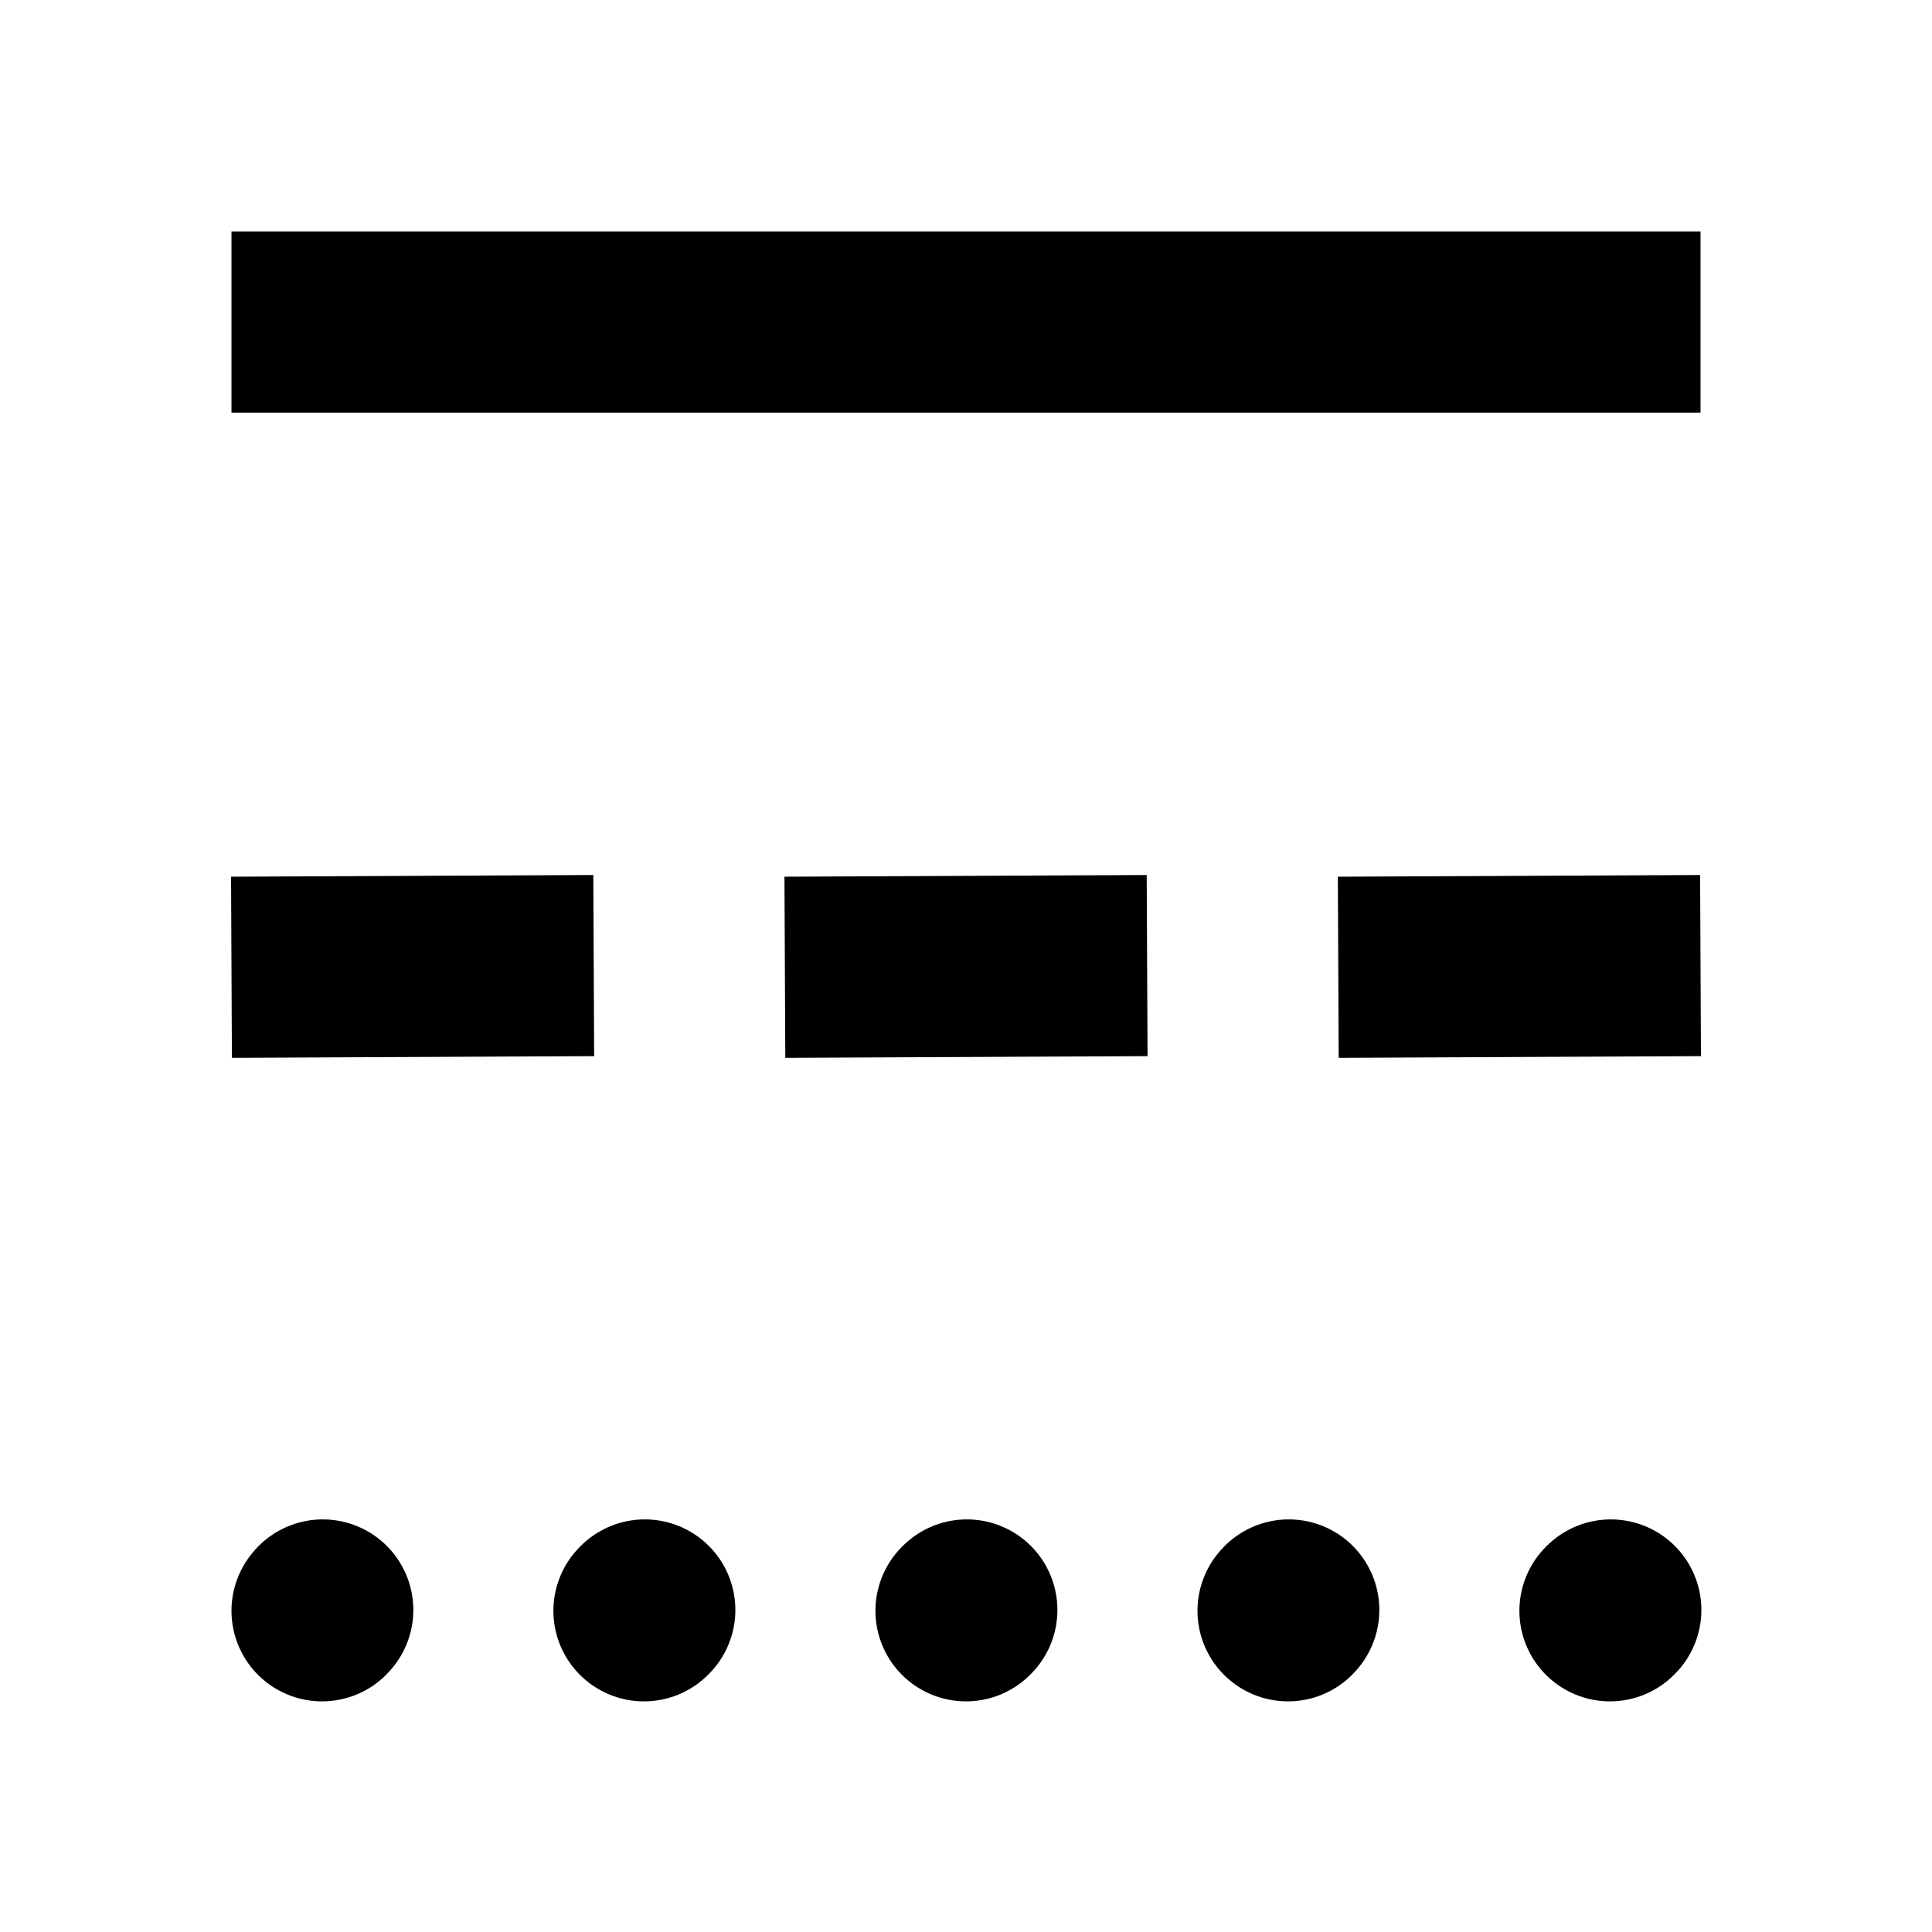 <svg width="16" height="16" viewBox="0 0 16 16" fill="none" xmlns="http://www.w3.org/2000/svg">
<path d="M13.333 13.34L13.34 13.333" stroke="black" stroke-width="1.5" stroke-linecap="round" stroke-linejoin="round"/>
<path d="M10.667 13.34L10.673 13.333" stroke="black" stroke-width="1.5" stroke-linecap="round" stroke-linejoin="round"/>
<path d="M8 13.34L8.007 13.333" stroke="black" stroke-width="1.5" stroke-linecap="round" stroke-linejoin="round"/>
<path d="M5.333 13.34L5.34 13.333" stroke="black" stroke-width="1.5" stroke-linecap="round" stroke-linejoin="round"/>
<path d="M2.667 13.34L2.673 13.333" stroke="black" stroke-width="1.5" stroke-linecap="round" stroke-linejoin="round"/>
<path d="M2.667 2.667H13.333" stroke="black" stroke-width="1.5" stroke-linecap="square" stroke-linejoin="round"/>
<path d="M11.833 8.007L13.333 8" stroke="black" stroke-width="1.5" stroke-linecap="square" stroke-linejoin="round"/>
<path d="M7.25 8.007L8.75 8" stroke="black" stroke-width="1.5" stroke-linecap="square" stroke-linejoin="round"/>
<path d="M2.667 8.007L4.167 8" stroke="black" stroke-width="1.5" stroke-linecap="square" stroke-linejoin="round"/>
</svg>
